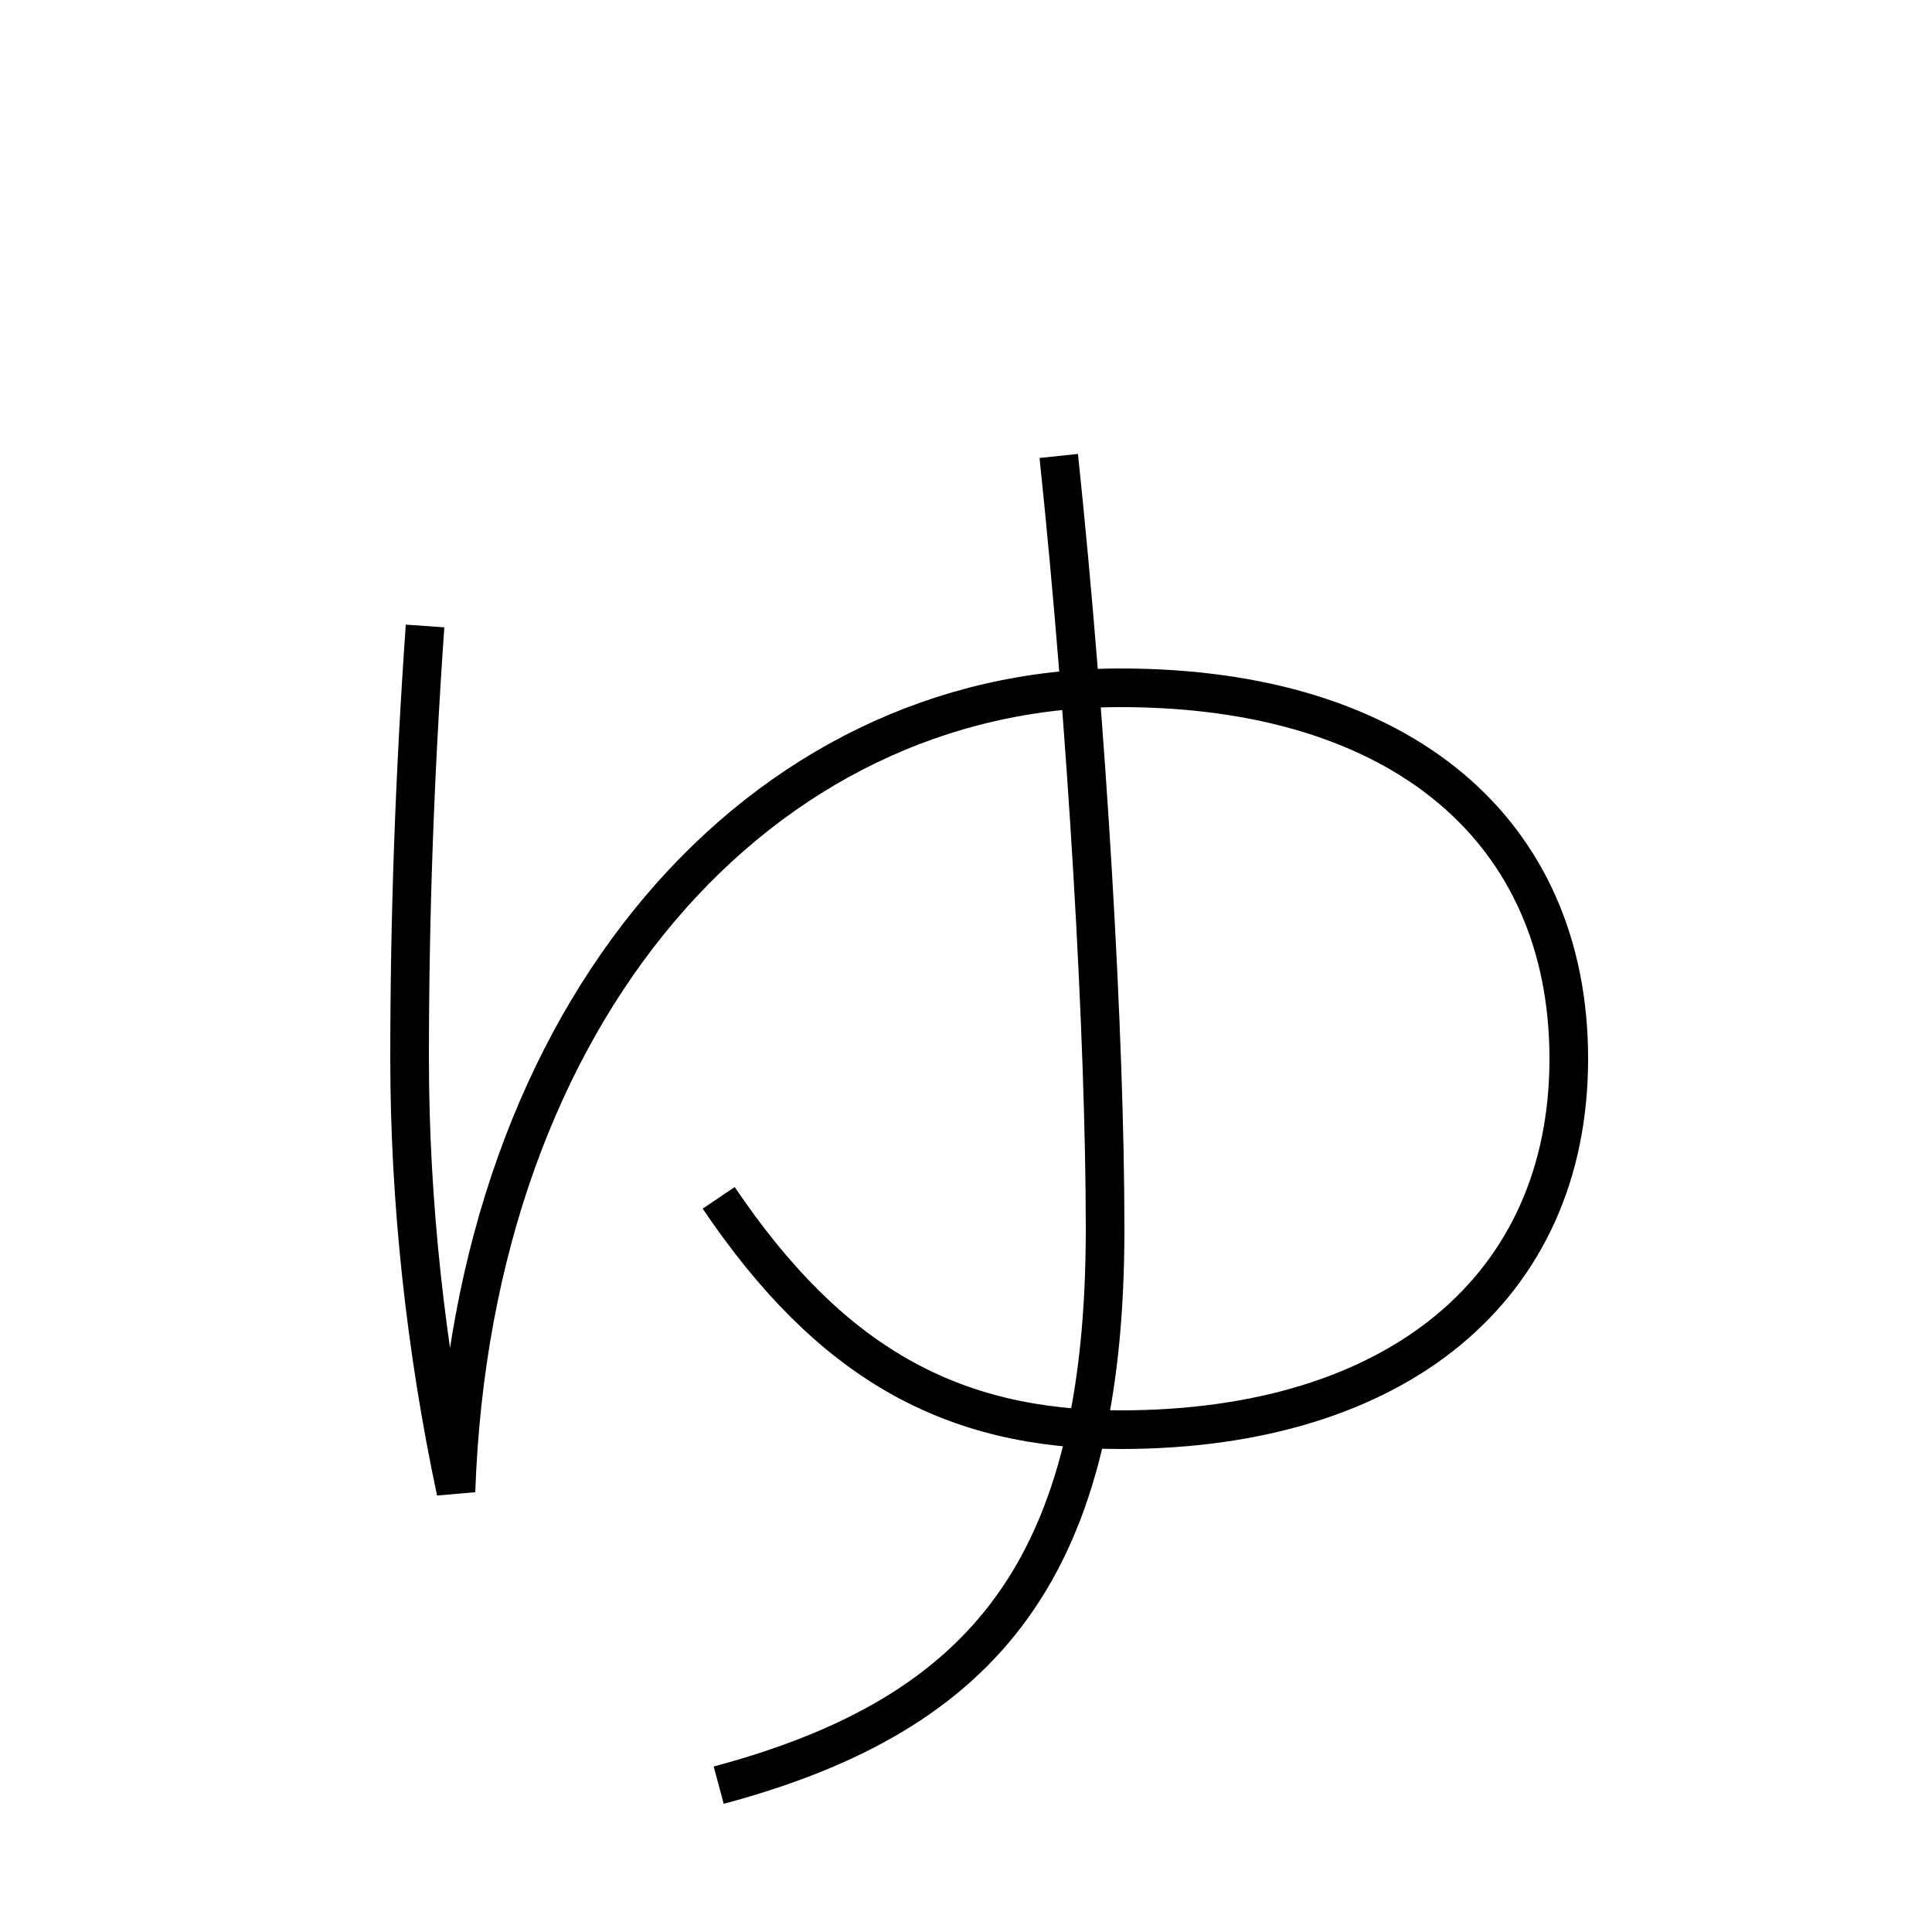 <?xml version='1.0' encoding='utf-8'?>
<svg xmlns="http://www.w3.org/2000/svg" height="100px" version="1.0" viewBox="0 0 100 100" width="100px" x="0px" y="0px">
<path d="M54.801,23.6 c1.474,14.025 2.399,30.108 2.399,40 c0,17.456 -6.118,25.08 -20,28.8" fill="none" stroke="#000000" stroke-width="2" /><path d="M37.2,62 c5.776,8.563 12.058,12 20.8,12 c14.311,0 23.2,-7.357 23.2,-19.2 c0,-11.717 -8.548,-19.2 -23.2,-19.2 c-18.582,0 -33.527,16.626 -34.4,41.601 c-1.559,-7.337 -2.399,-14.977 -2.399,-22.4 c0,-7.306 0.253,-14.586 0.8,-22.4" fill="none" stroke="#000000" stroke-width="2" /></svg>